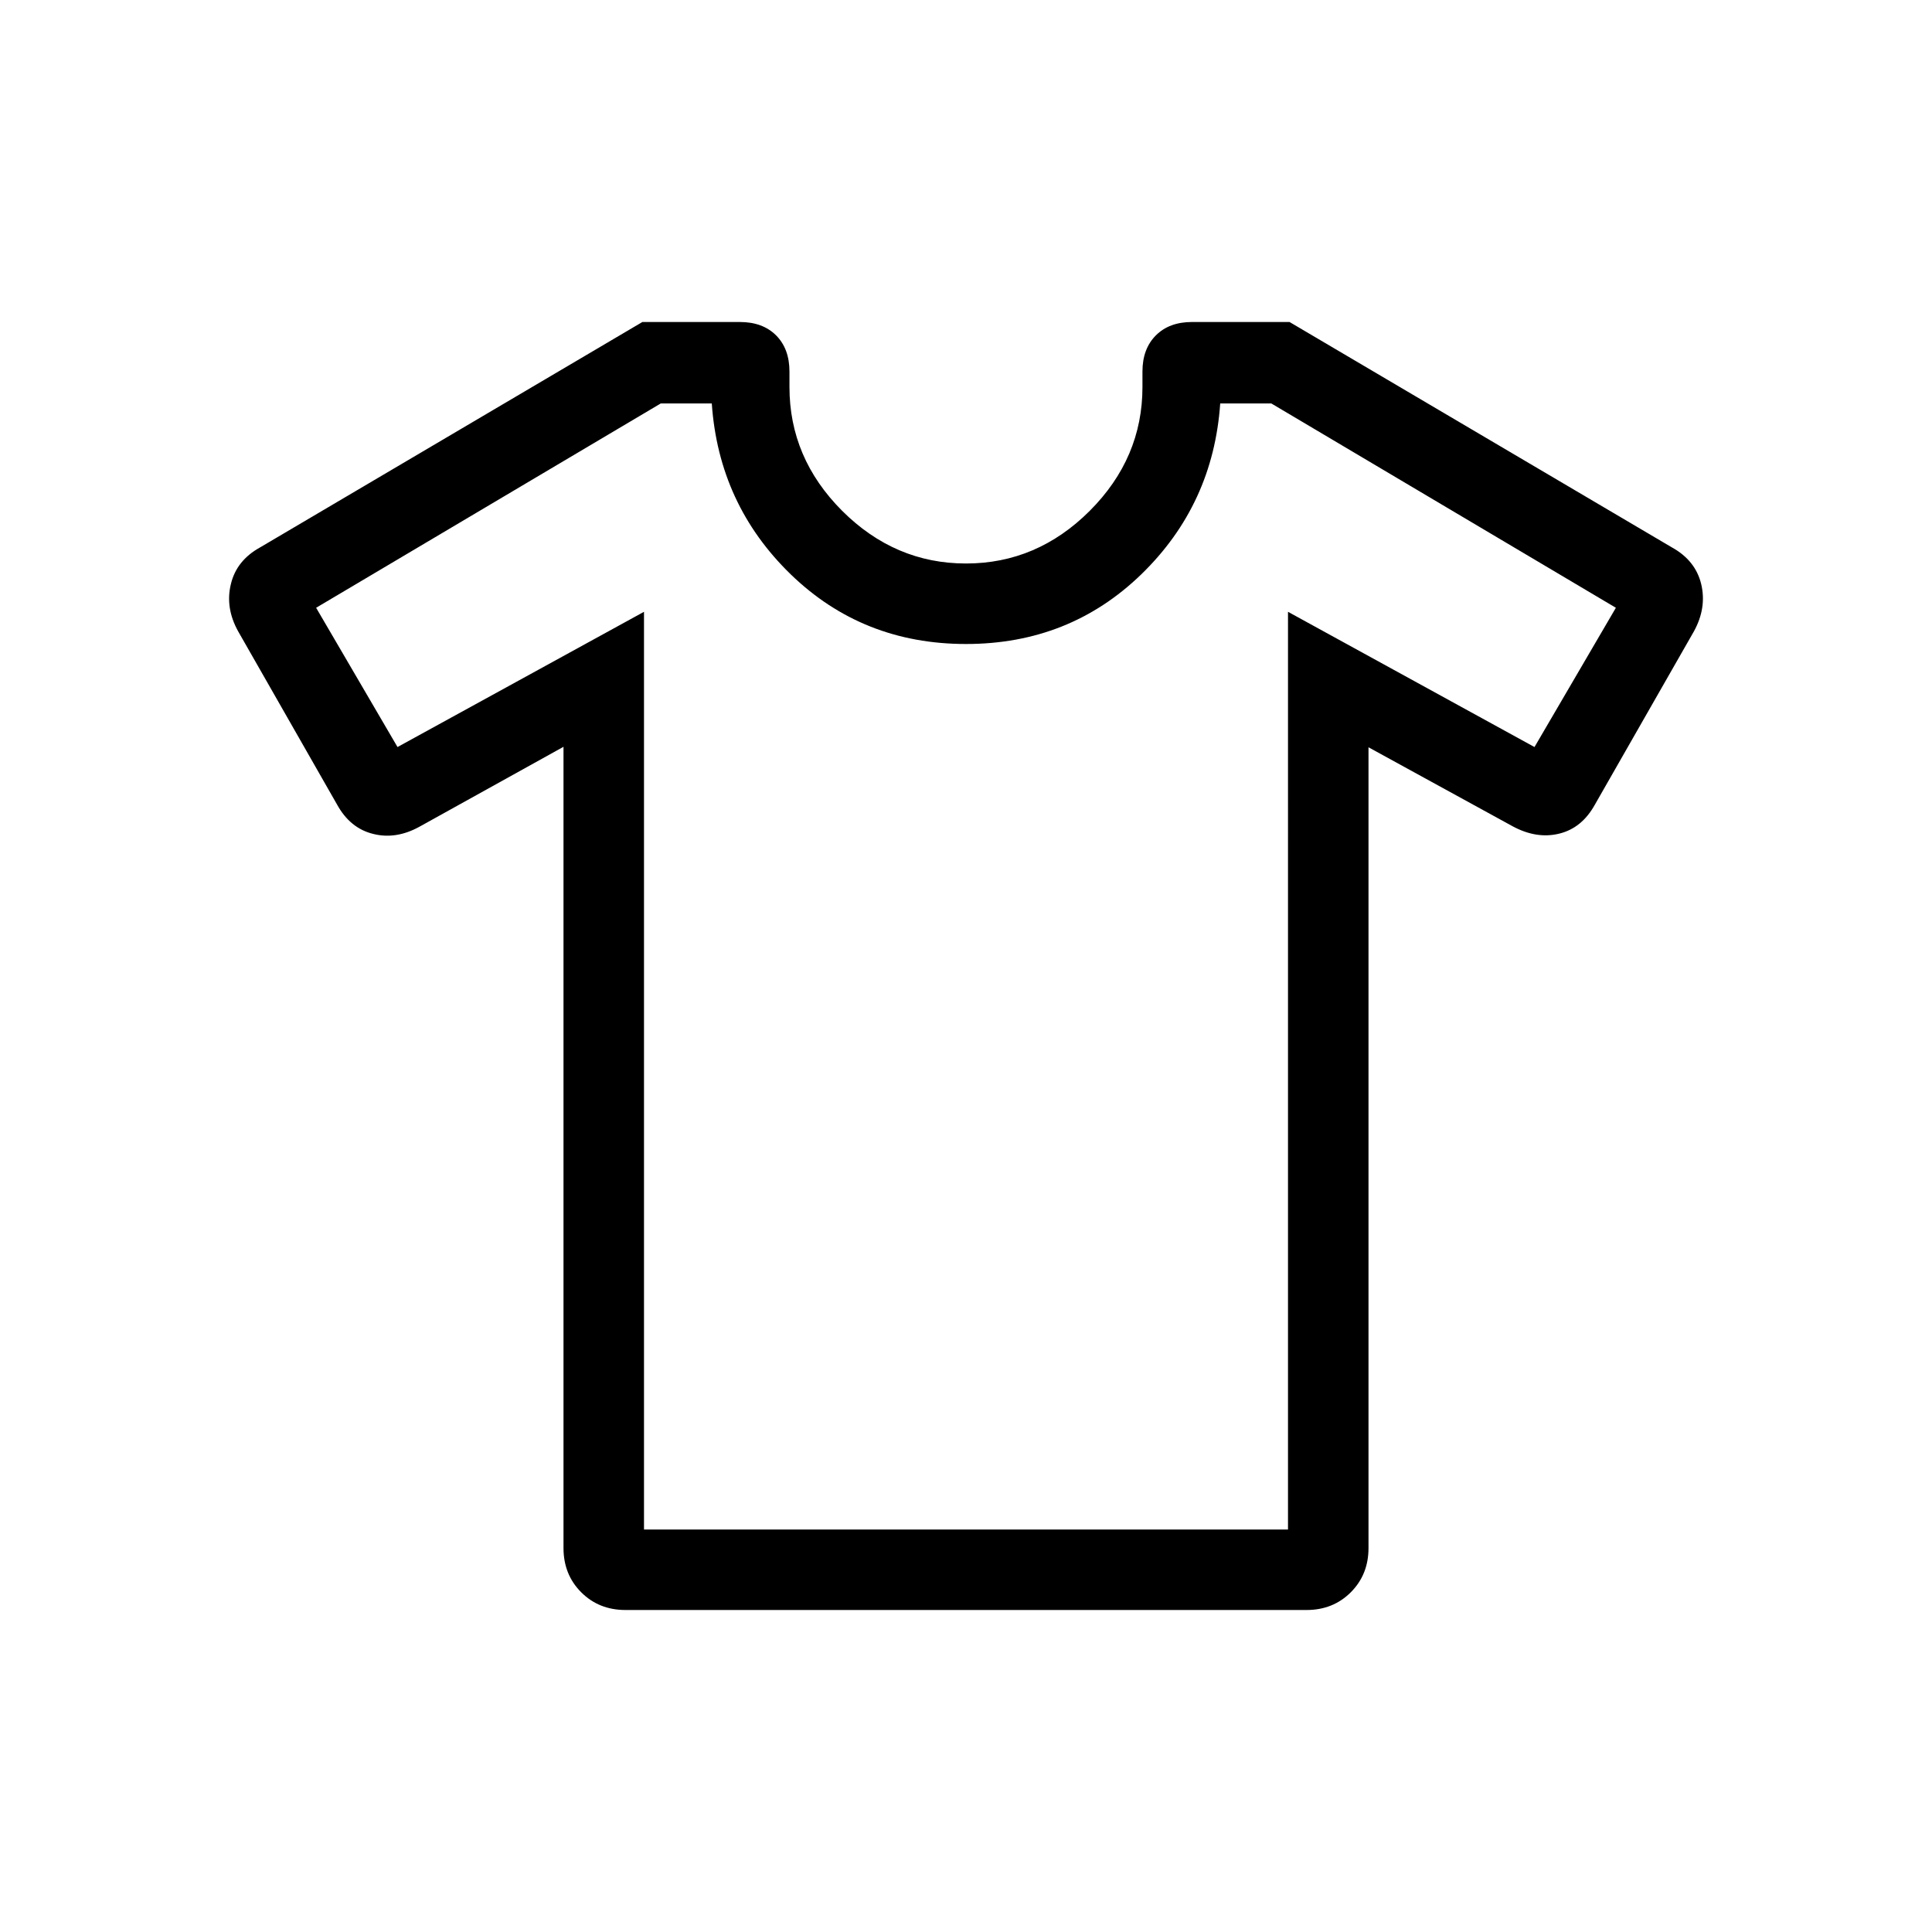 <svg xmlns="http://www.w3.org/2000/svg" width="1em" height="1em" viewBox="0 0 24 24"><path fill="currentColor" d="m7 9.277l-1.788.992q-.293.162-.577.09q-.285-.07-.447-.363l-1.23-2.154q-.162-.292-.09-.586q.07-.294.363-.456L7.98 4h1.211q.283 0 .45.166q.166.167.166.45v.192q0 .882.654 1.537Q11.117 7 12 7t1.538-.655q.654-.655.654-1.537v-.193q0-.282.167-.449q.166-.166.449-.166h1.211l4.75 2.8q.293.162.364.456q.07.294-.09.586l-1.231 2.154q-.162.292-.444.36q-.281.069-.58-.093L17 9.283v9.948q0 .329-.22.549q-.22.22-.55.22H7.77q-.33 0-.55-.22q-.22-.22-.22-.55zM8 7.6V19h8V7.6l3.062 1.68l1.011-1.73l-4.28-2.538h-.635q-.087 1.255-.98 2.122Q13.285 8 12 8t-2.178-.866q-.893-.867-.98-2.122h-.634L3.927 7.55l1.011 1.73zm4 4.406"/></svg>